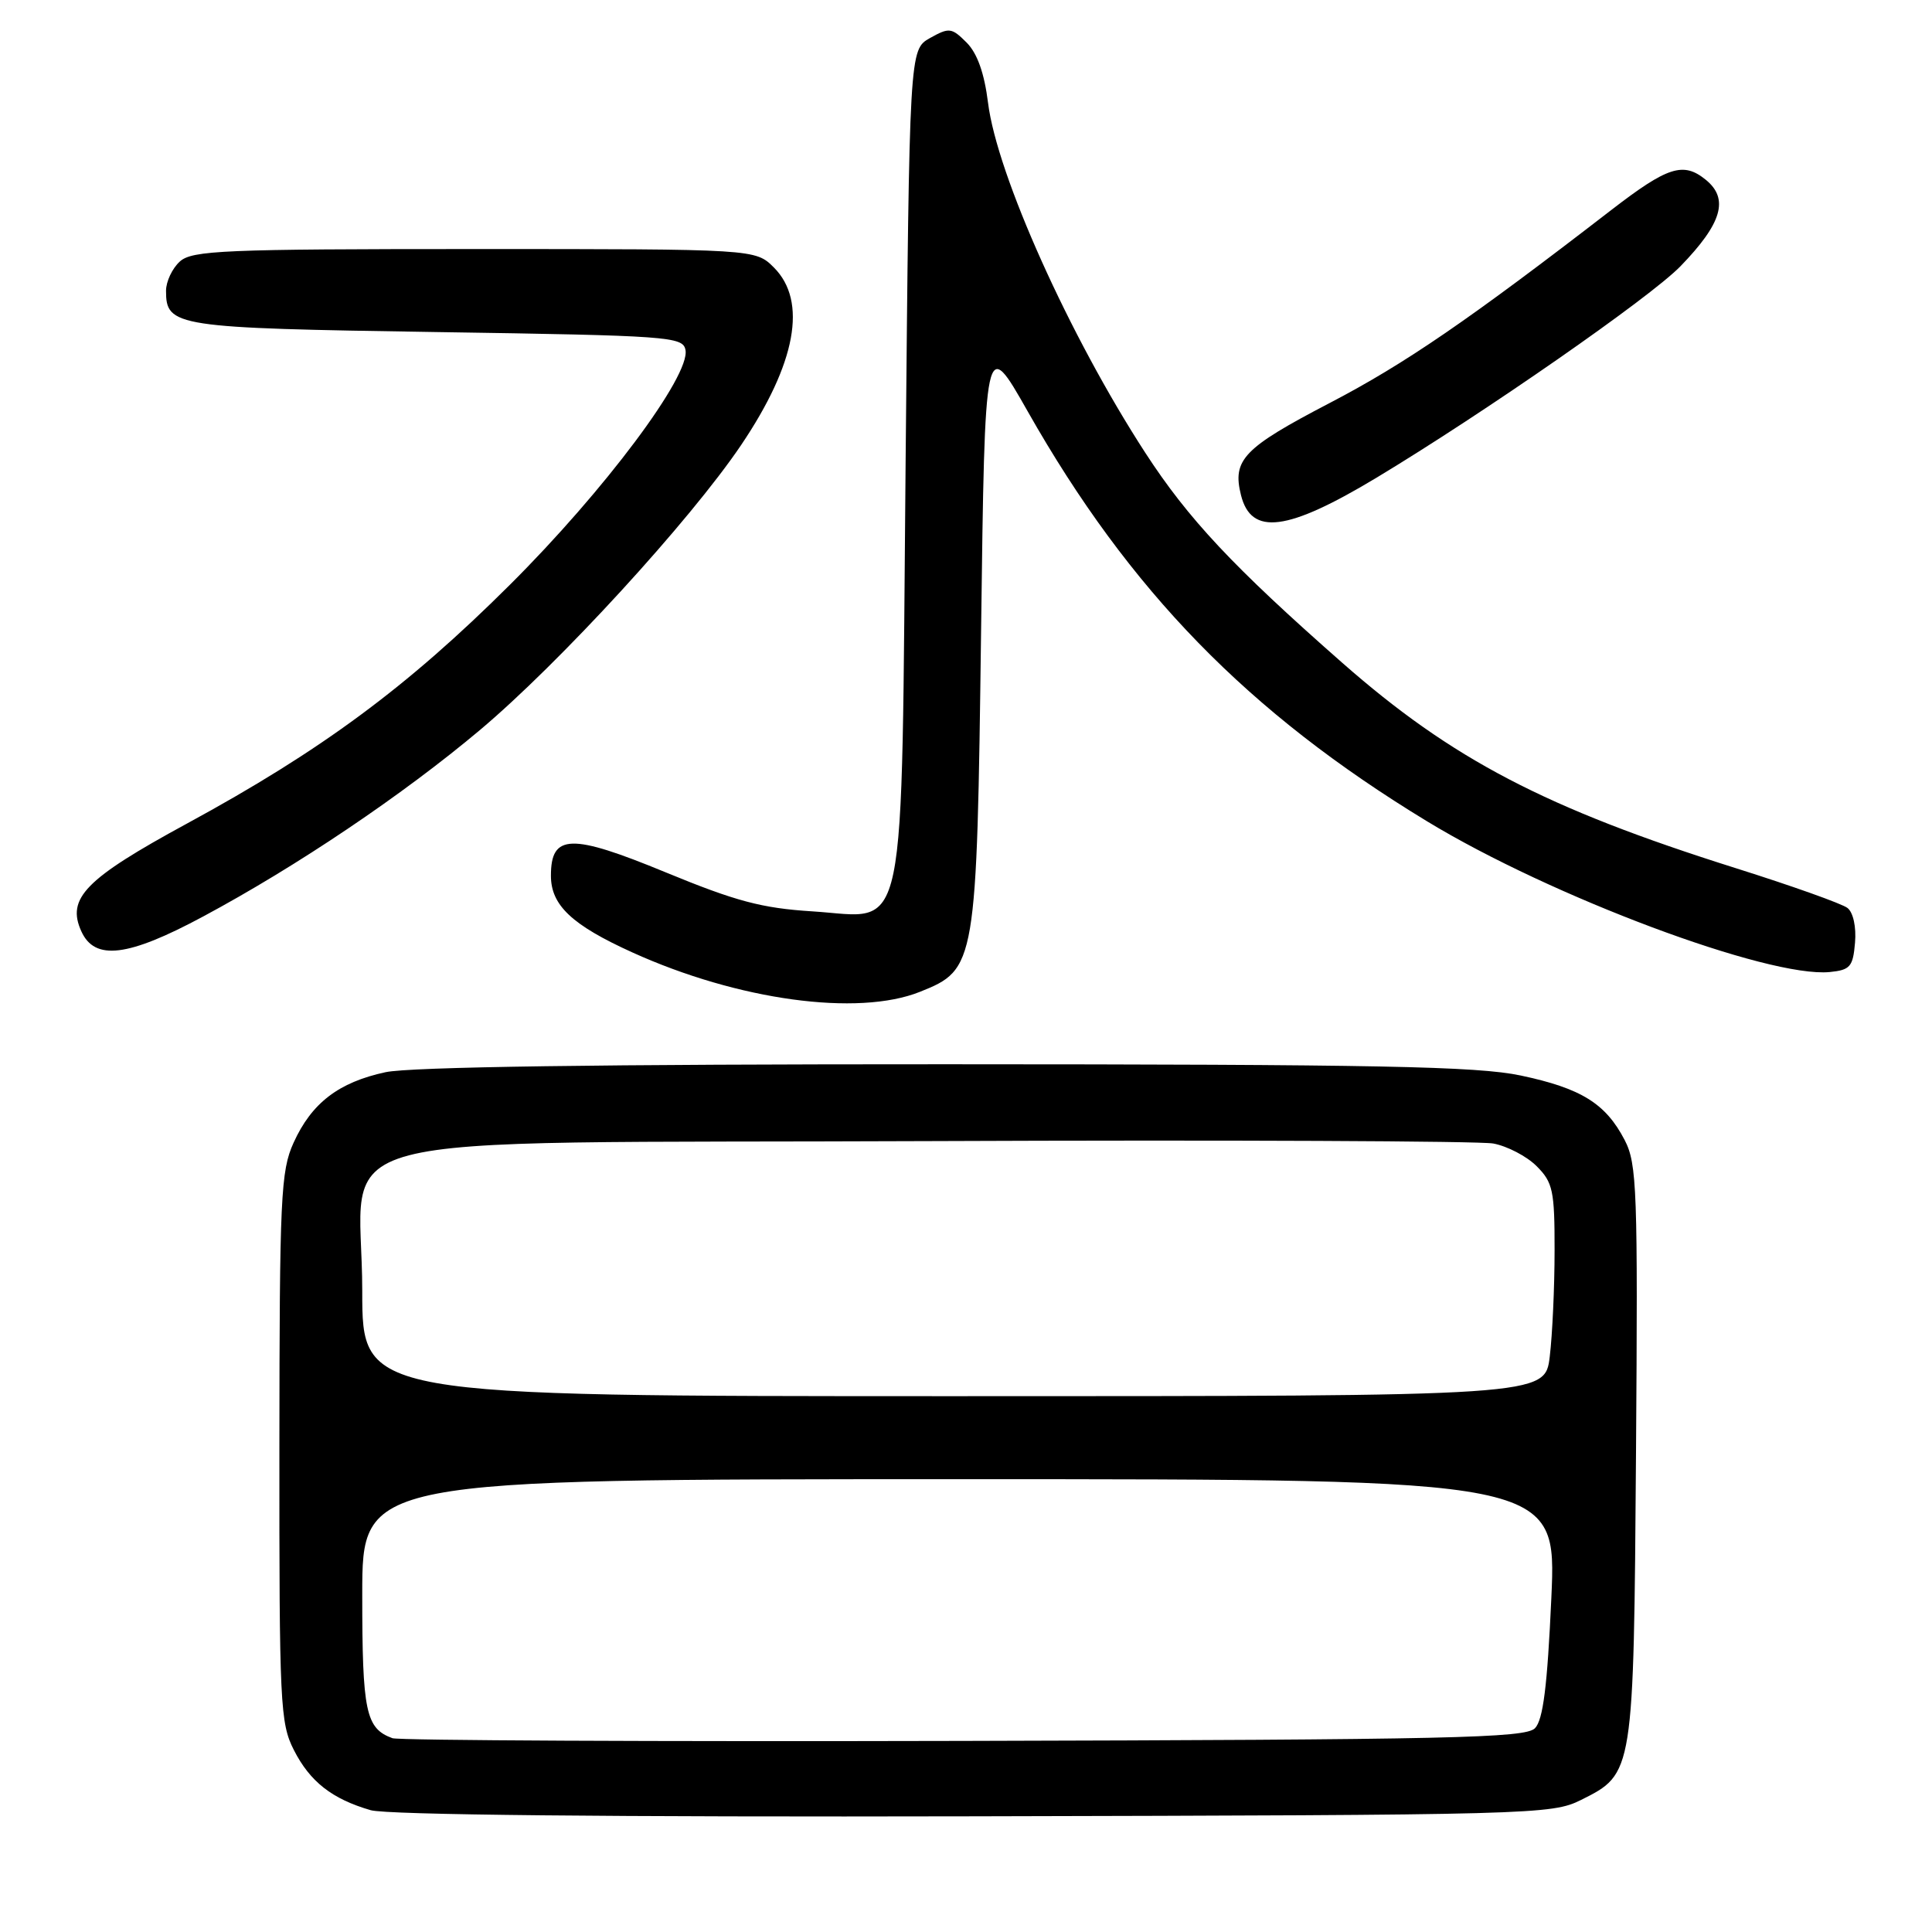 <?xml version="1.0" encoding="UTF-8" standalone="no"?>
<!DOCTYPE svg PUBLIC "-//W3C//DTD SVG 1.1//EN" "http://www.w3.org/Graphics/SVG/1.1/DTD/svg11.dtd" >
<svg xmlns="http://www.w3.org/2000/svg" xmlns:xlink="http://www.w3.org/1999/xlink" version="1.1" viewBox="0 0 256 256">
 <g >
 <path fill="currentColor"
d=" M 209.50 238.50 C 216.48 235.01 216.47 235.09 216.78 192.50 C 217.03 157.71 216.91 154.21 215.28 151.07 C 212.76 146.22 209.53 144.21 201.50 142.51 C 195.71 141.29 182.51 141.03 125.30 141.02 C 79.69 141.01 54.39 141.37 51.09 142.07 C 44.87 143.41 41.29 146.15 38.90 151.42 C 37.20 155.15 37.04 158.63 37.02 191.79 C 37.00 225.77 37.12 228.32 38.94 231.89 C 41.08 236.09 43.99 238.37 49.12 239.86 C 51.24 240.48 81.06 240.78 129.00 240.67 C 203.32 240.50 205.61 240.44 209.50 238.50 Z  M 121.90 131.42 C 129.34 128.45 129.43 127.91 130.00 83.50 C 130.50 44.50 130.50 44.50 136.17 54.50 C 149.65 78.28 165.37 94.41 189.08 108.82 C 205.55 118.83 234.32 129.59 242.45 128.80 C 245.16 128.53 245.53 128.10 245.80 124.91 C 245.98 122.83 245.56 120.90 244.80 120.31 C 244.09 119.75 237.43 117.38 230.01 115.04 C 204.79 107.09 192.41 100.62 177.84 87.81 C 163.40 75.11 157.44 68.75 151.76 60.00 C 141.70 44.50 132.11 23.16 130.92 13.62 C 130.43 9.69 129.49 7.04 128.07 5.63 C 126.10 3.66 125.77 3.62 123.23 5.04 C 120.50 6.58 120.50 6.58 120.00 61.08 C 119.40 126.37 120.40 121.56 107.64 120.76 C 100.94 120.34 97.50 119.42 88.23 115.60 C 75.63 110.40 73.00 110.48 73.00 116.04 C 73.00 119.95 75.78 122.57 83.79 126.20 C 97.76 132.54 113.67 134.72 121.90 131.42 Z  M 26.92 121.44 C 39.34 114.78 53.31 105.37 63.55 96.77 C 74.09 87.92 91.44 68.99 98.21 58.96 C 105.49 48.16 107.01 39.92 102.55 35.45 C 100.09 33.00 100.09 33.00 62.87 33.00 C 29.65 33.00 25.46 33.18 23.83 34.65 C 22.82 35.57 22.00 37.31 22.00 38.53 C 22.00 43.29 23.17 43.47 57.89 44.00 C 88.73 44.47 90.49 44.60 90.83 46.37 C 91.49 49.78 80.09 65.02 67.55 77.50 C 53.96 91.04 42.57 99.46 24.73 109.15 C 11.30 116.45 8.78 119.03 10.78 123.41 C 12.56 127.33 16.95 126.80 26.92 121.44 Z  M 182.36 63.32 C 196.67 54.70 218.62 39.44 222.66 35.29 C 228.18 29.60 229.14 26.34 226.01 23.81 C 223.04 21.40 220.97 22.07 213.50 27.83 C 194.68 42.36 186.17 48.20 176.19 53.40 C 164.76 59.36 163.26 60.92 164.44 65.62 C 165.80 71.02 170.57 70.41 182.36 63.32 Z  M 52.00 230.32 C 48.46 229.03 48.00 226.83 48.00 211.31 C 48.00 196.00 48.00 196.00 127.13 196.00 C 206.27 196.00 206.27 196.00 205.56 211.75 C 205.03 223.44 204.47 227.89 203.39 229.00 C 202.12 230.30 192.21 230.52 127.71 230.68 C 86.90 230.78 52.83 230.62 52.00 230.32 Z  M 48.00 171.06 C 48.00 149.26 39.24 151.56 123.66 151.20 C 162.62 151.04 196.01 151.19 197.86 151.52 C 199.71 151.86 202.30 153.21 203.61 154.52 C 205.77 156.68 206.00 157.76 205.99 165.70 C 205.99 170.54 205.70 176.86 205.35 179.75 C 204.72 185.00 204.72 185.00 126.36 185.00 C 48.00 185.00 48.00 185.00 48.00 171.06 Z "/>
</g>
</svg>